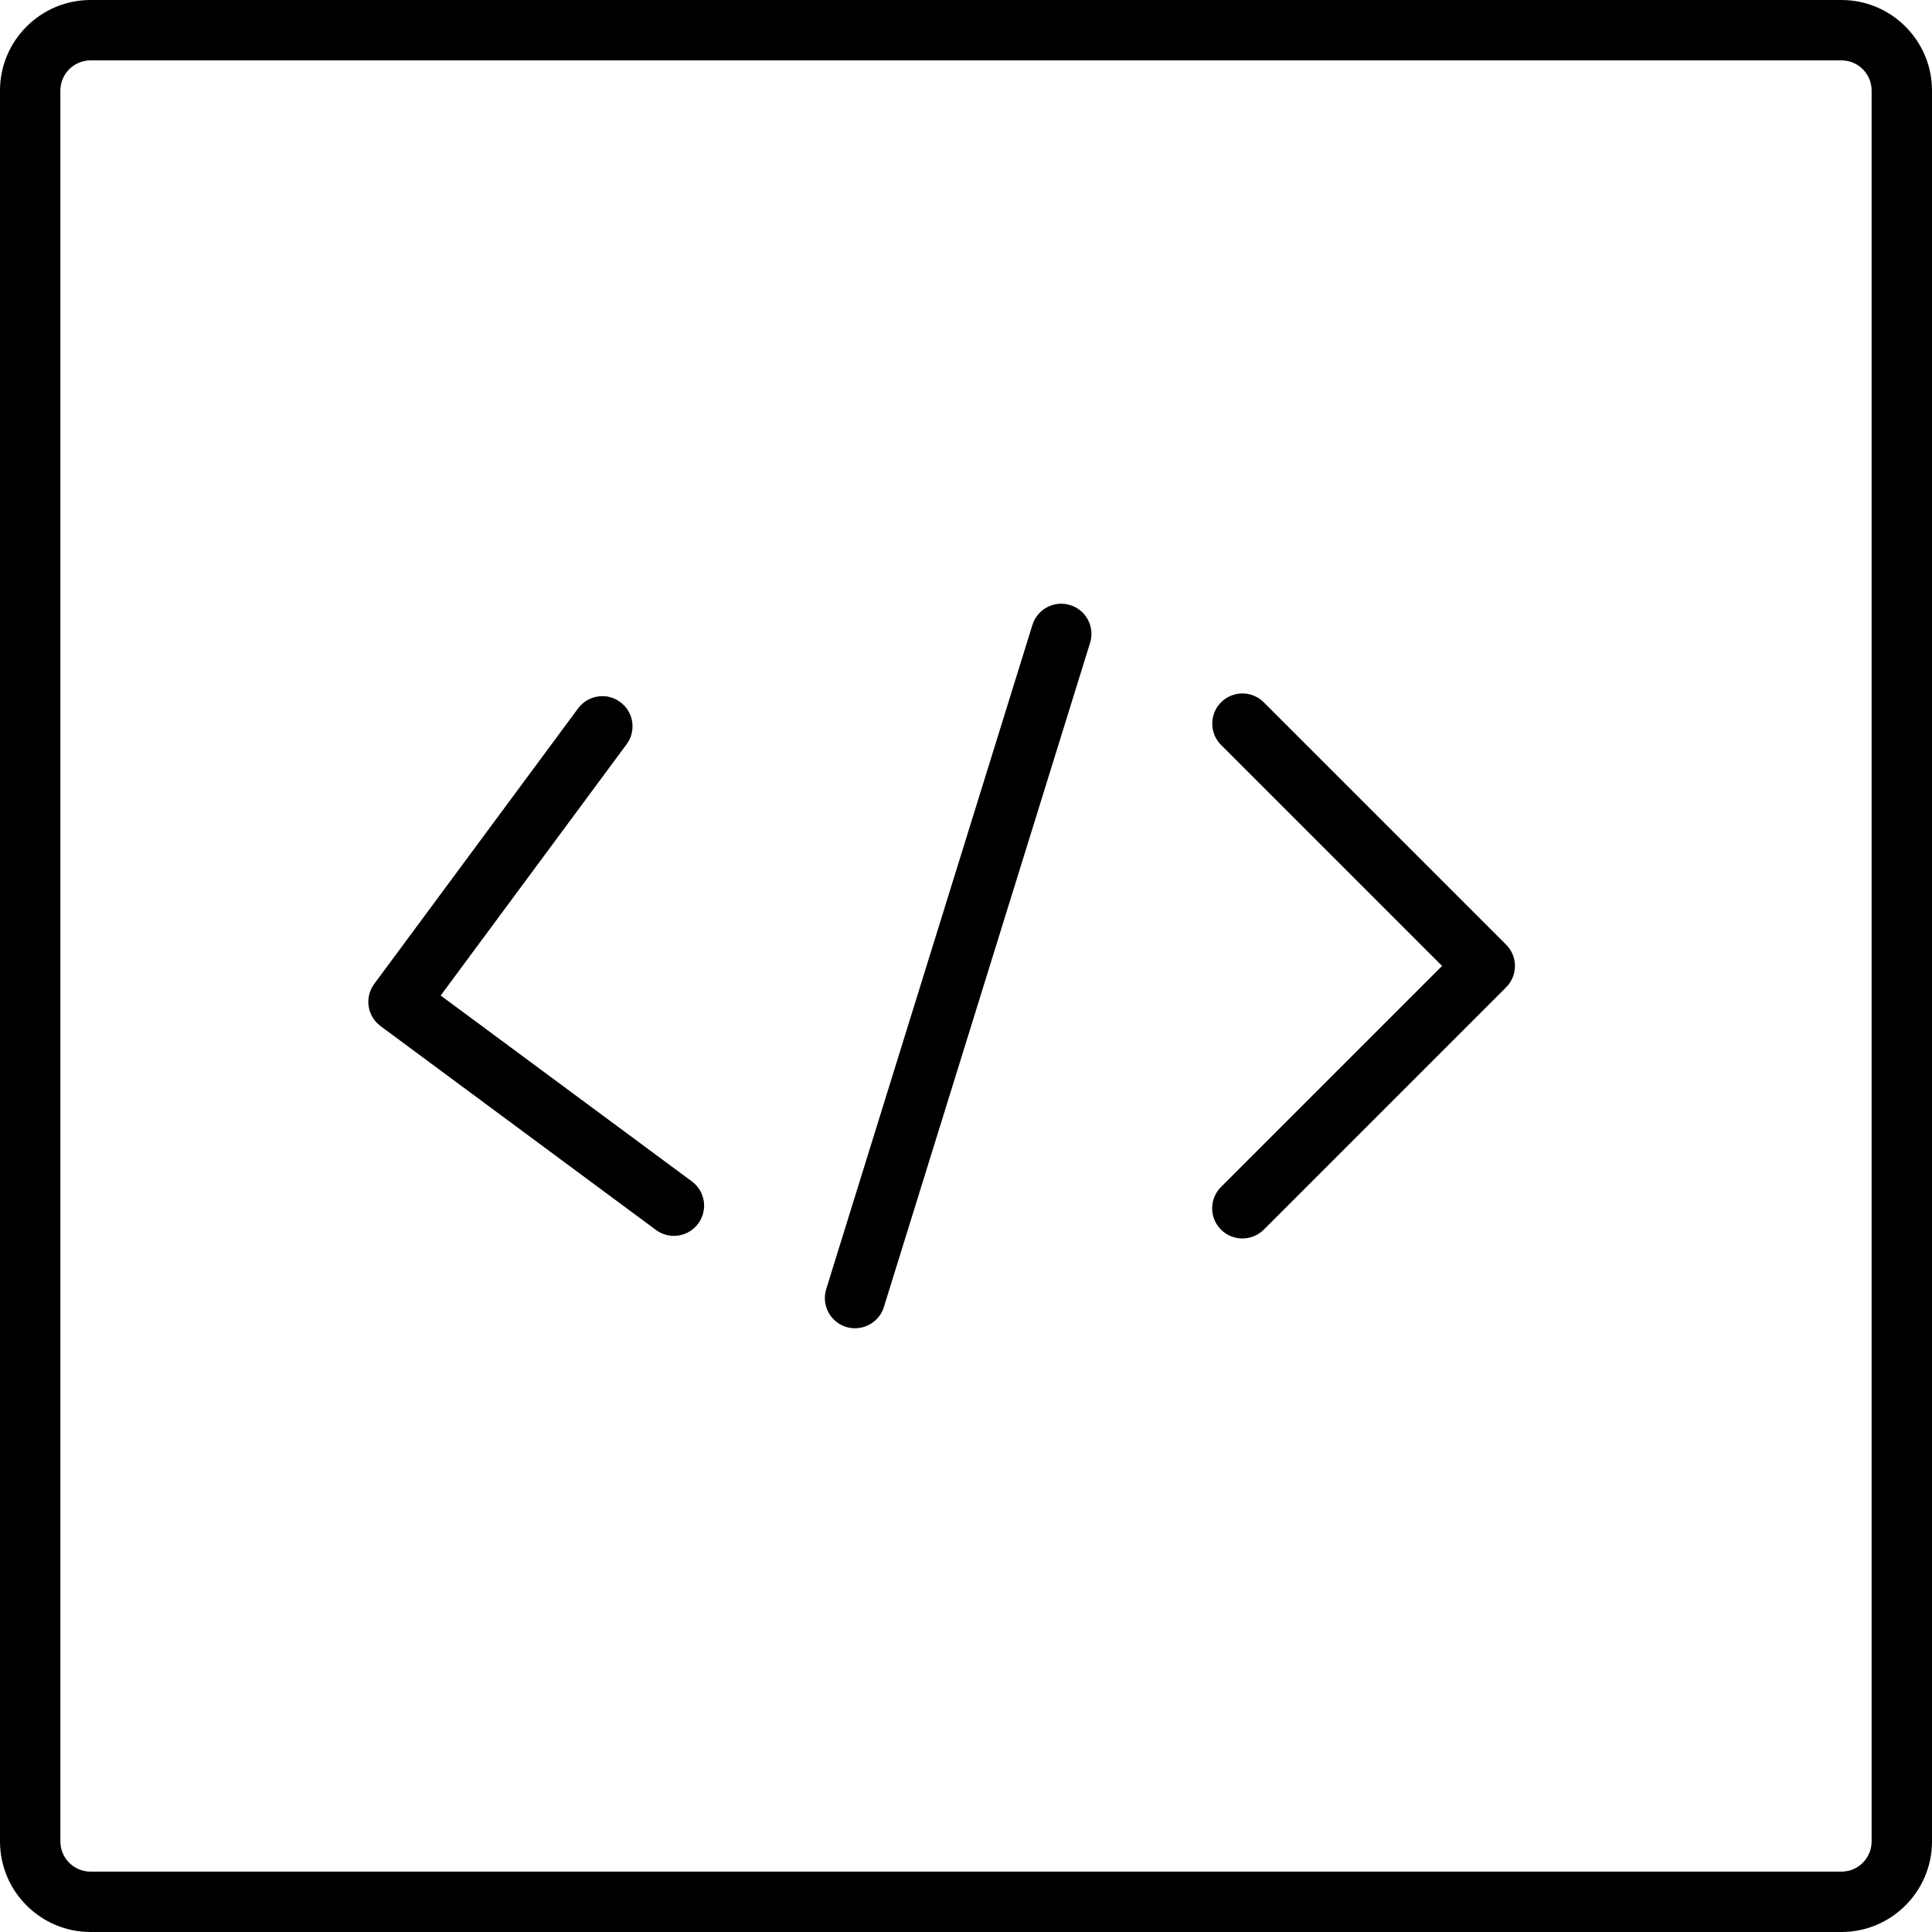 <!-- Generated by IcoMoon.io -->
<svg version="1.1" xmlns="http://www.w3.org/2000/svg" width="32" height="32" viewBox="0 0 32 32">
<title>code</title>
<path d="M1.5 32h29c0.827 0 1.5-0.673 1.5-1.5v-29c0-0.827-0.673-1.5-1.5-1.5h-29c-0.827 0-1.5 0.673-1.5 1.5v29c0 0.827 0.673 1.5 1.5 1.5zM1 1.5c0-0.276 0.224-0.5 0.5-0.5h29c0.276 0 0.5 0.224 0.5 0.5v29c0 0.276-0.224 0.5-0.5 0.5h-29c-0.276 0-0.5-0.224-0.5-0.5v-29zM20.224 20.367c0.098 0.098 0.226 0.146 0.354 0.146s0.256-0.049 0.354-0.146l4.014-4.014c0.195-0.195 0.195-0.512 0-0.707l-4.014-4.014c-0.195-0.195-0.512-0.195-0.707 0s-0.195 0.512 0 0.707l3.66 3.66-3.66 3.66c-0.197 0.196-0.197 0.513-0.001 0.708zM10.865 20.372c0.089 0.066 0.194 0.098 0.297 0.098 0.153 0 0.304-0.070 0.402-0.203 0.165-0.222 0.118-0.535-0.104-0.699l-4.161-3.079 3.079-4.161c0.165-0.222 0.118-0.535-0.104-0.699-0.222-0.166-0.535-0.117-0.699 0.104l-3.376 4.563c-0.165 0.222-0.118 0.535 0.104 0.699l4.562 3.377zM14.014 21.978c0.049 0.015 0.1 0.022 0.148 0.022 0.213 0 0.411-0.137 0.478-0.352l3.415-11c0.082-0.264-0.065-0.544-0.329-0.626-0.265-0.082-0.544 0.065-0.626 0.329l-3.415 11c-0.082 0.265 0.065 0.545 0.329 0.627z"></path>
</svg>

